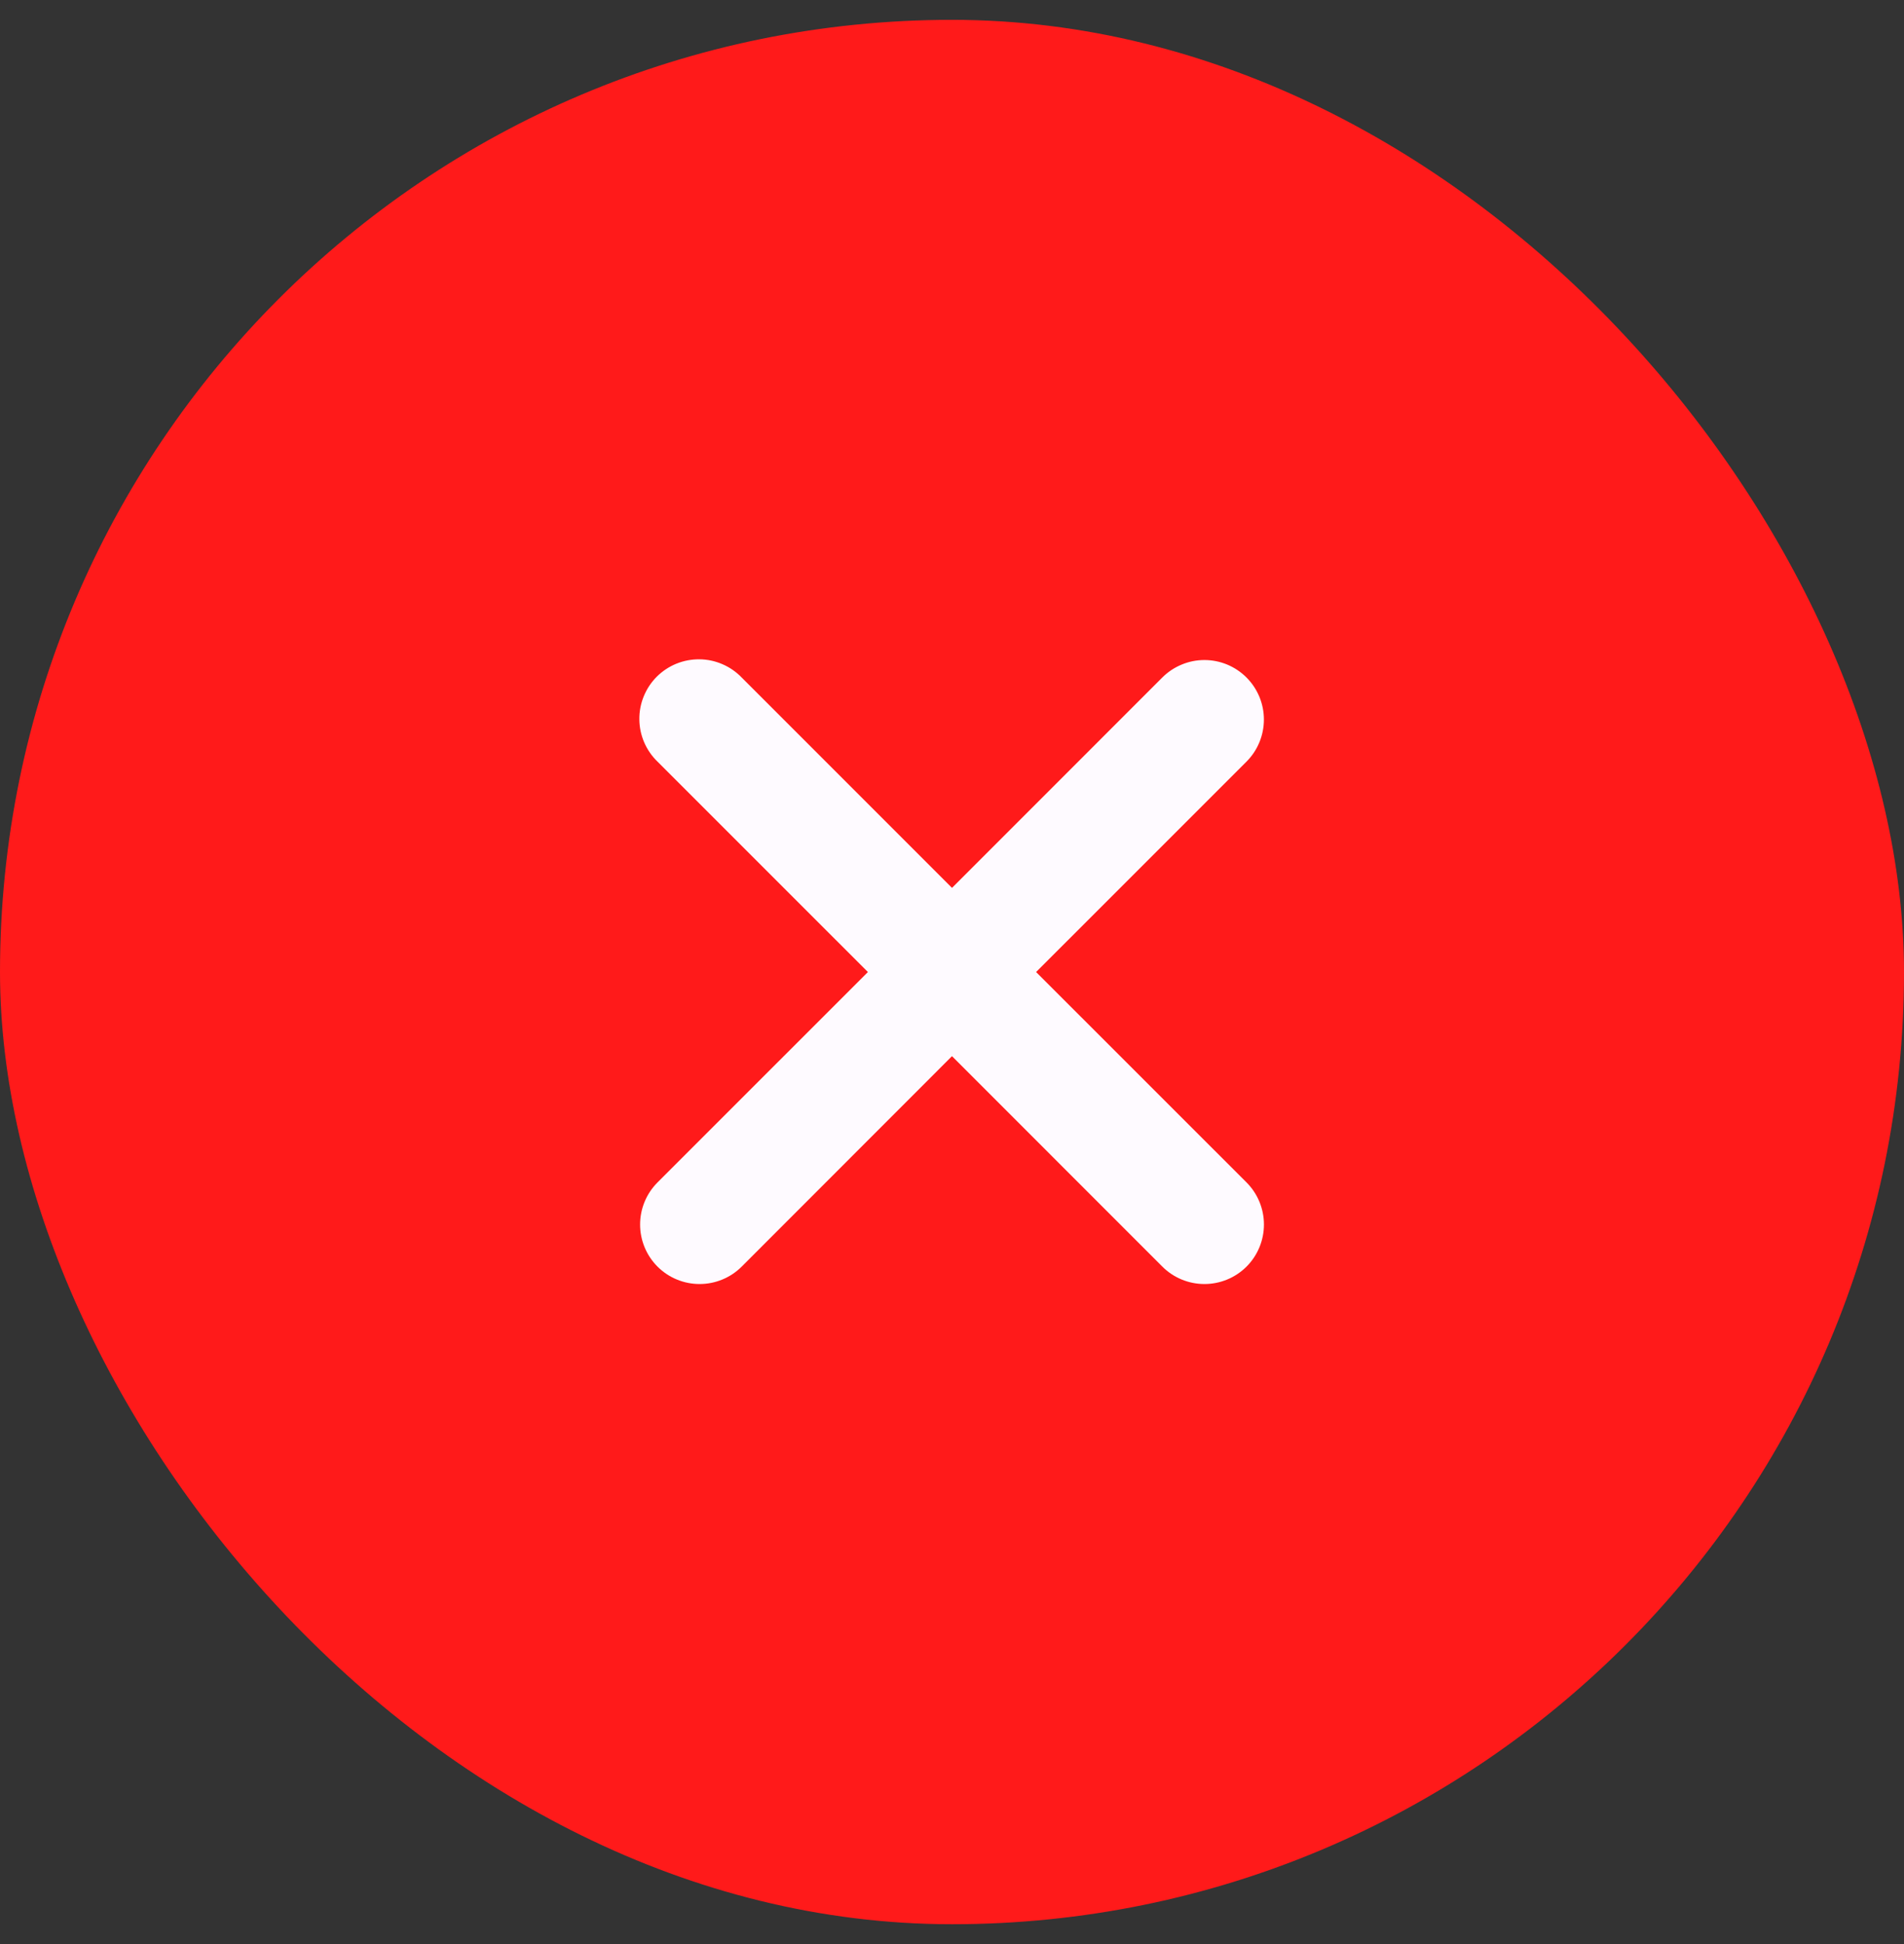 <svg width="48" height="49" viewBox="0 0 48 49" fill="none" xmlns="http://www.w3.org/2000/svg">
<rect x="0" y="0" width="48" height="49" fill="#333333" stroke="none"/>
<rect y="0.5" width="48" height="48" rx="24" fill="#FF1A1A"/>
<g clip-path="url(#clip0_183_3721)">
<path fill-rule="evenodd" clip-rule="evenodd" d="M24 26.621L29.303 31.925C29.584 32.206 29.966 32.364 30.364 32.364C30.762 32.364 31.144 32.206 31.425 31.925C31.706 31.644 31.864 31.262 31.864 30.864C31.864 30.466 31.706 30.084 31.425 29.803L26.12 24.5L31.424 19.197C31.563 19.058 31.674 18.892 31.749 18.71C31.824 18.528 31.863 18.333 31.863 18.136C31.863 17.939 31.824 17.744 31.749 17.562C31.673 17.38 31.563 17.215 31.424 17.076C31.284 16.936 31.119 16.826 30.937 16.75C30.755 16.675 30.56 16.636 30.363 16.636C30.166 16.636 29.971 16.675 29.789 16.751C29.607 16.826 29.441 16.937 29.302 17.076L24 22.379L18.697 17.076C18.559 16.933 18.393 16.818 18.21 16.74C18.027 16.661 17.831 16.619 17.631 16.618C17.432 16.616 17.235 16.654 17.05 16.729C16.866 16.804 16.698 16.916 16.557 17.056C16.416 17.197 16.305 17.365 16.23 17.549C16.154 17.733 16.116 17.931 16.118 18.13C16.119 18.329 16.161 18.526 16.239 18.709C16.318 18.892 16.432 19.058 16.575 19.196L21.88 24.5L16.576 29.803C16.295 30.084 16.137 30.466 16.137 30.864C16.137 31.262 16.295 31.644 16.576 31.925C16.857 32.206 17.239 32.364 17.637 32.364C18.035 32.364 18.417 32.206 18.698 31.925L24 26.62V26.621Z" fill="#FEFAFF"/>
</g>
<defs>
<clipPath id="clip0_183_3721">
<rect width="24" height="24" fill="white" transform="translate(12 12.5)"/>
</clipPath>
</defs>
</svg>
